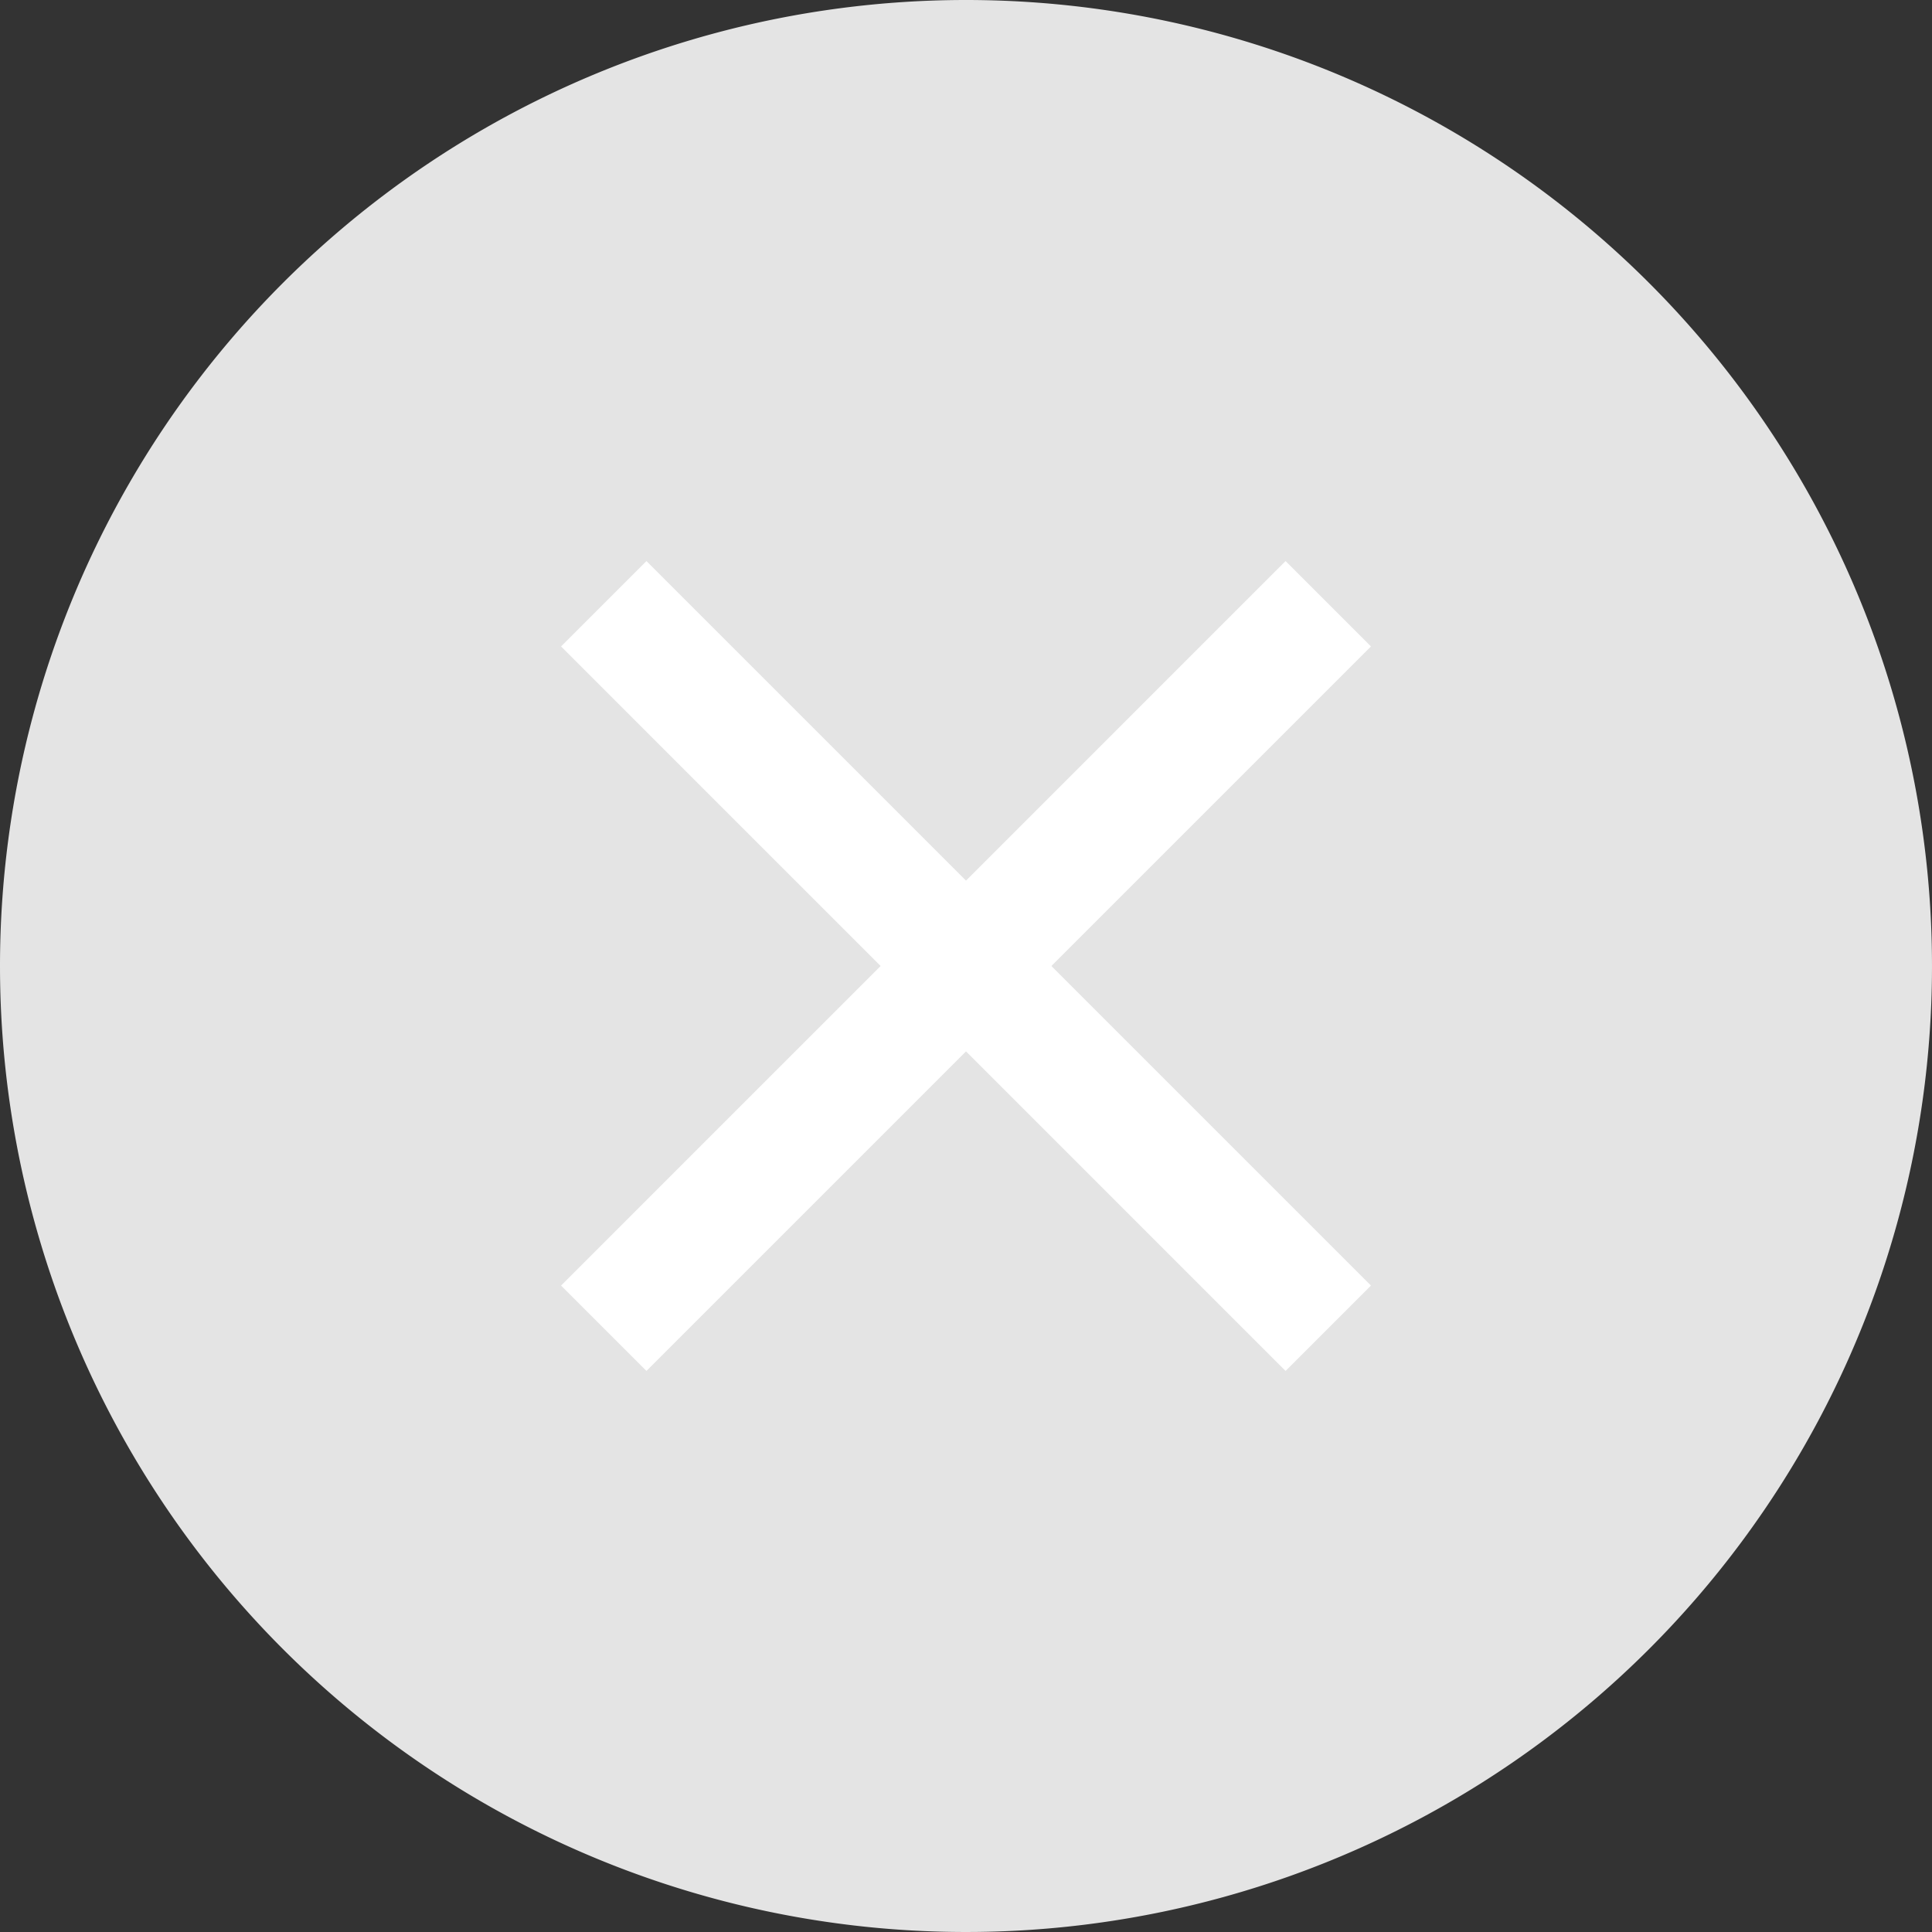 <svg xmlns="http://www.w3.org/2000/svg" xmlns:xlink="http://www.w3.org/1999/xlink" width="16" height="16" viewBox="0 0 16 16"><rect x="0" y="0" width="16" height="16" fill="#333333" stroke="none"/><defs><style>.a,.d{fill:none;}.b{clip-path:url(#a);}.c{fill:#e4e4e4;}.d{stroke:#fff;}</style><clipPath id="a"><rect class="a" width="16" height="16"/></clipPath></defs><g transform="translate(8 8)"><g class="b" transform="translate(-8 -8)"><path class="c" d="M8,0A8,8,0,1,1,0,8,8,8,0,0,1,8,0"/><line class="d" x2="6" y2="6" transform="translate(5 5)"/><line class="d" x1="6" y2="6" transform="translate(5 5)"/></g></g></svg>